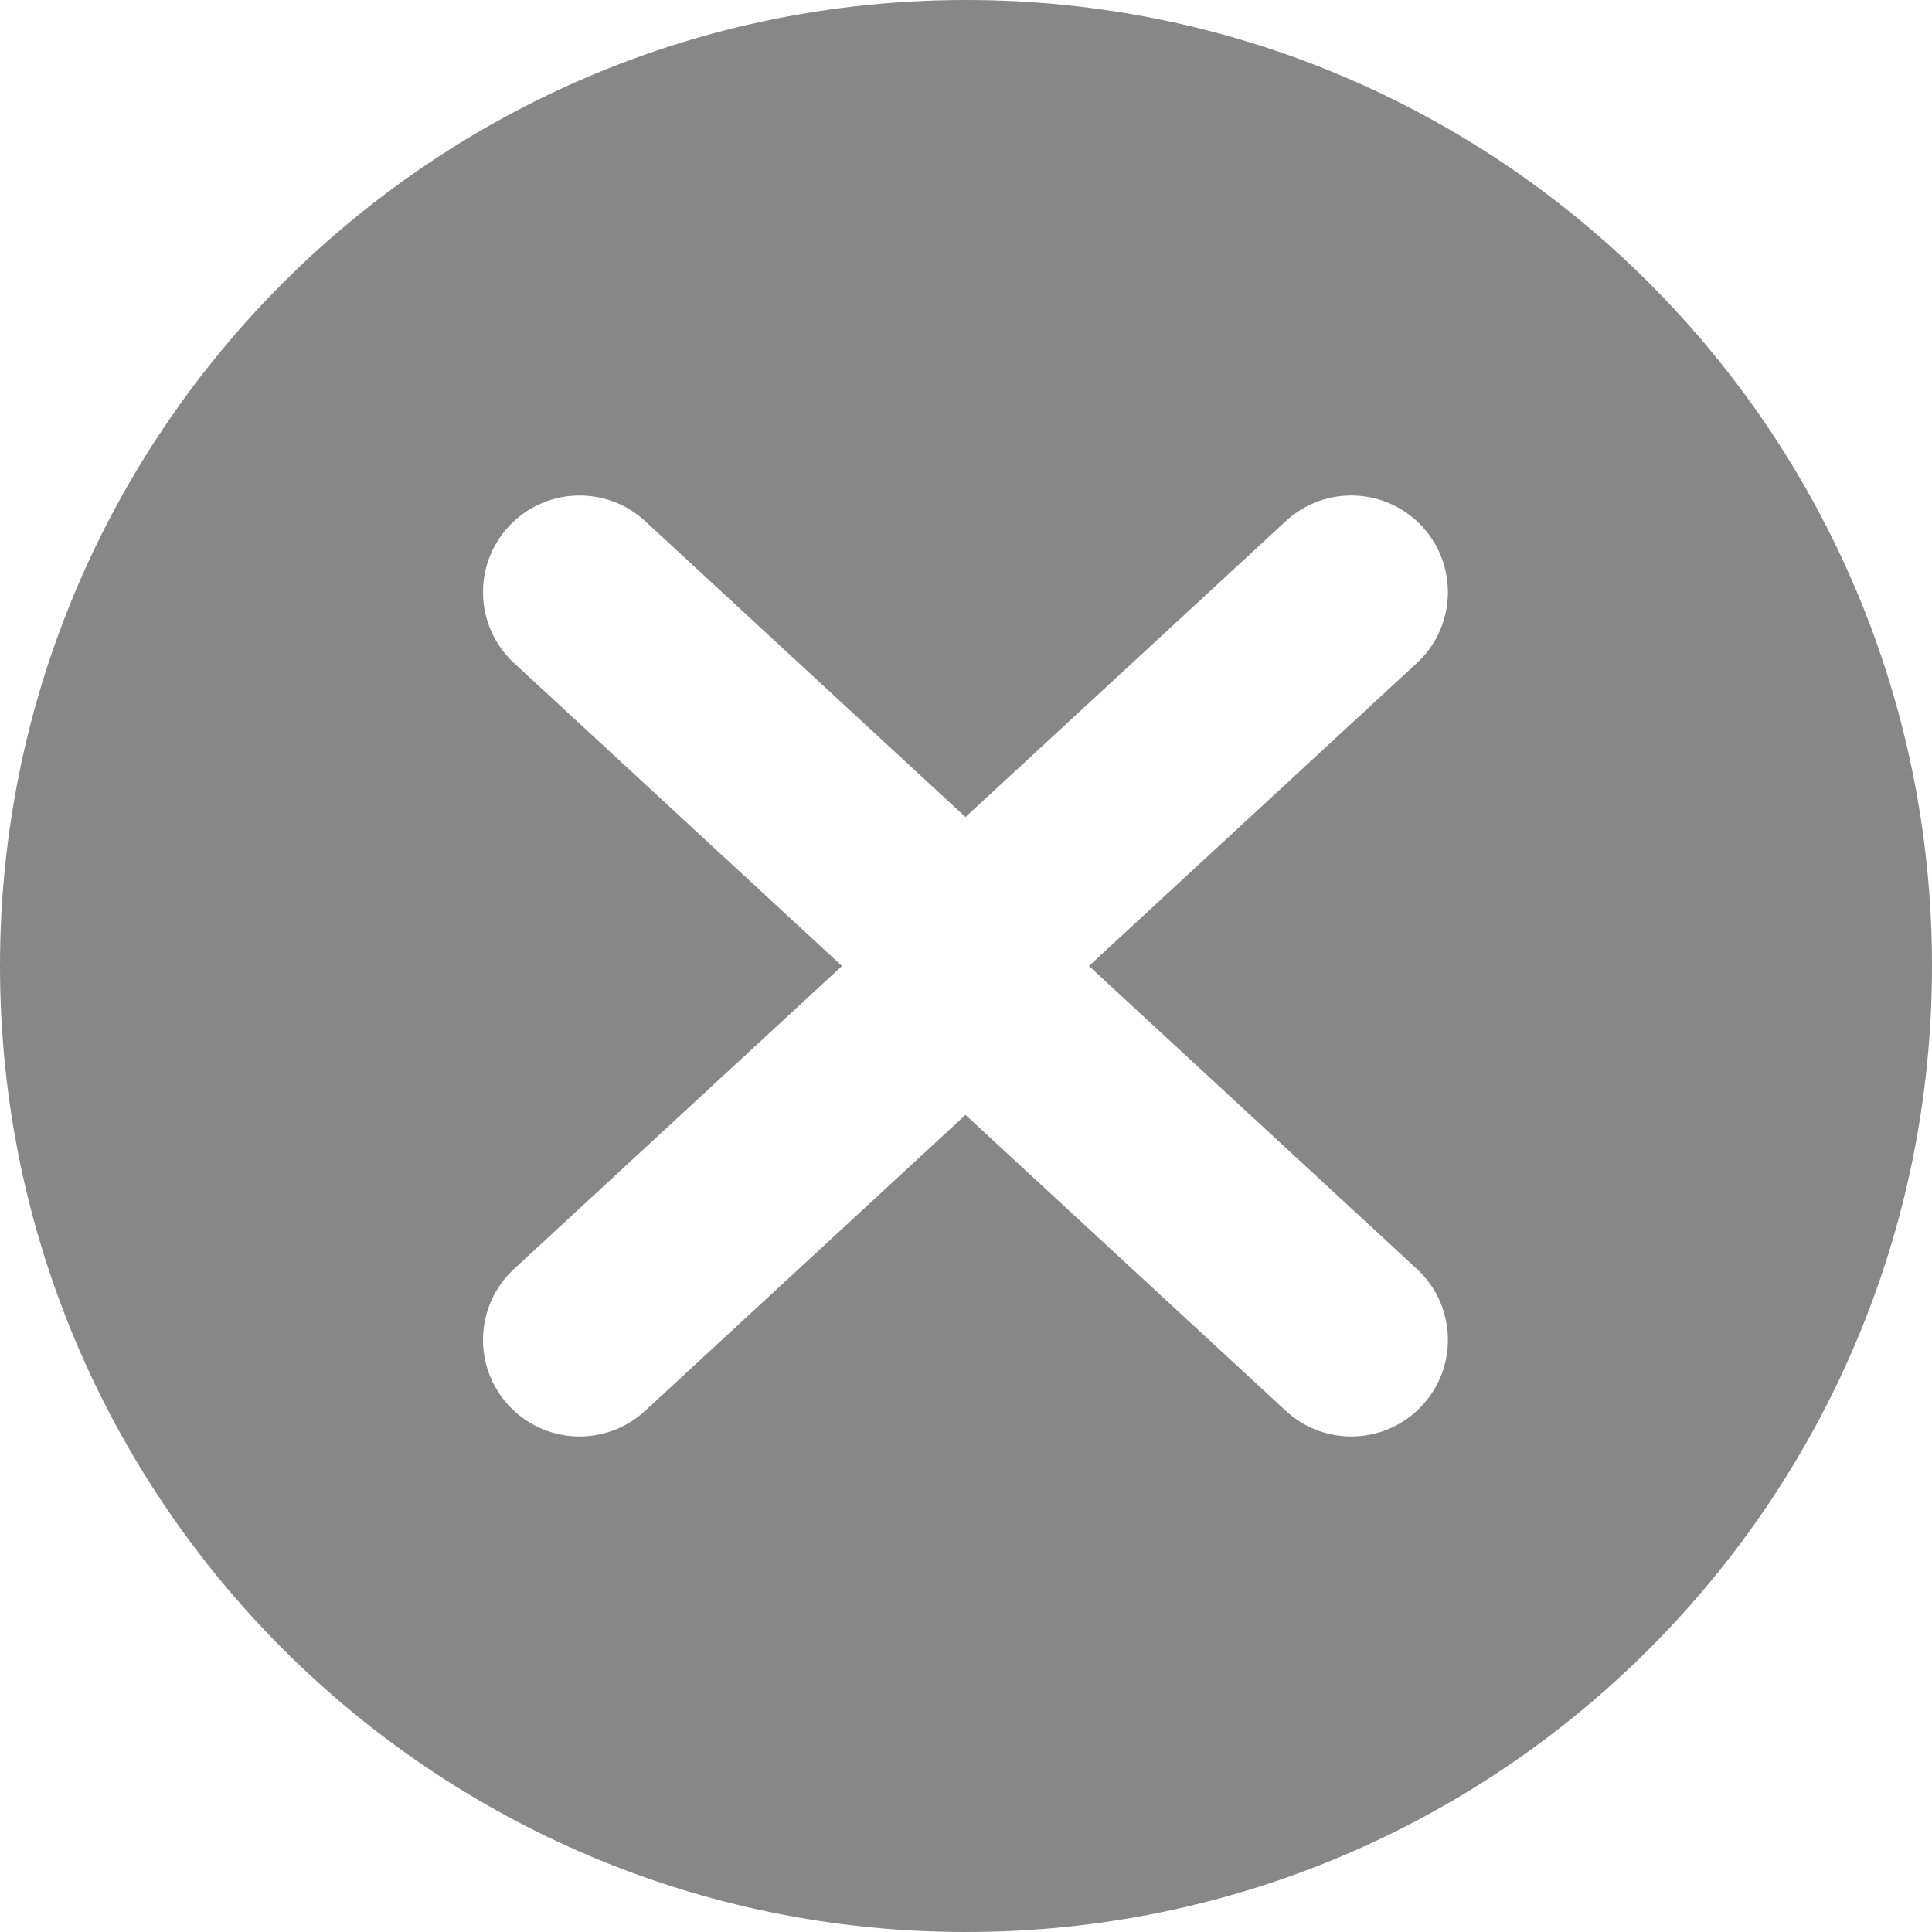 <svg width="30" height="30" viewBox="0 0 30 30" fill="none" xmlns="http://www.w3.org/2000/svg">
<path fill-rule="evenodd" clip-rule="evenodd" d="M15 30C23.284 30 30 23.284 30 15C30 6.716 23.284 -2.93554e-07 15 -6.55671e-07C6.716 -1.01779e-06 3.52114e-06 6.716 3.15903e-06 15C2.79691e-06 23.284 6.716 30 15 30ZM14.992 12.687L19.966 8.092C20.574 7.53 21.523 7.568 22.085 8.176C22.647 8.785 22.61 9.734 22.001 10.296L16.909 15L22.001 19.704C22.61 20.266 22.647 21.215 22.085 21.823C21.523 22.432 20.574 22.47 19.966 21.907L14.992 17.312L10.018 21.907C9.409 22.47 8.46 22.432 7.898 21.823C7.336 21.215 7.374 20.266 7.982 19.704L13.074 15L7.982 10.296C7.374 9.734 7.336 8.785 7.898 8.176C8.46 7.568 9.409 7.53 10.018 8.092L14.992 12.687Z" fill="#878787"/>
</svg>
